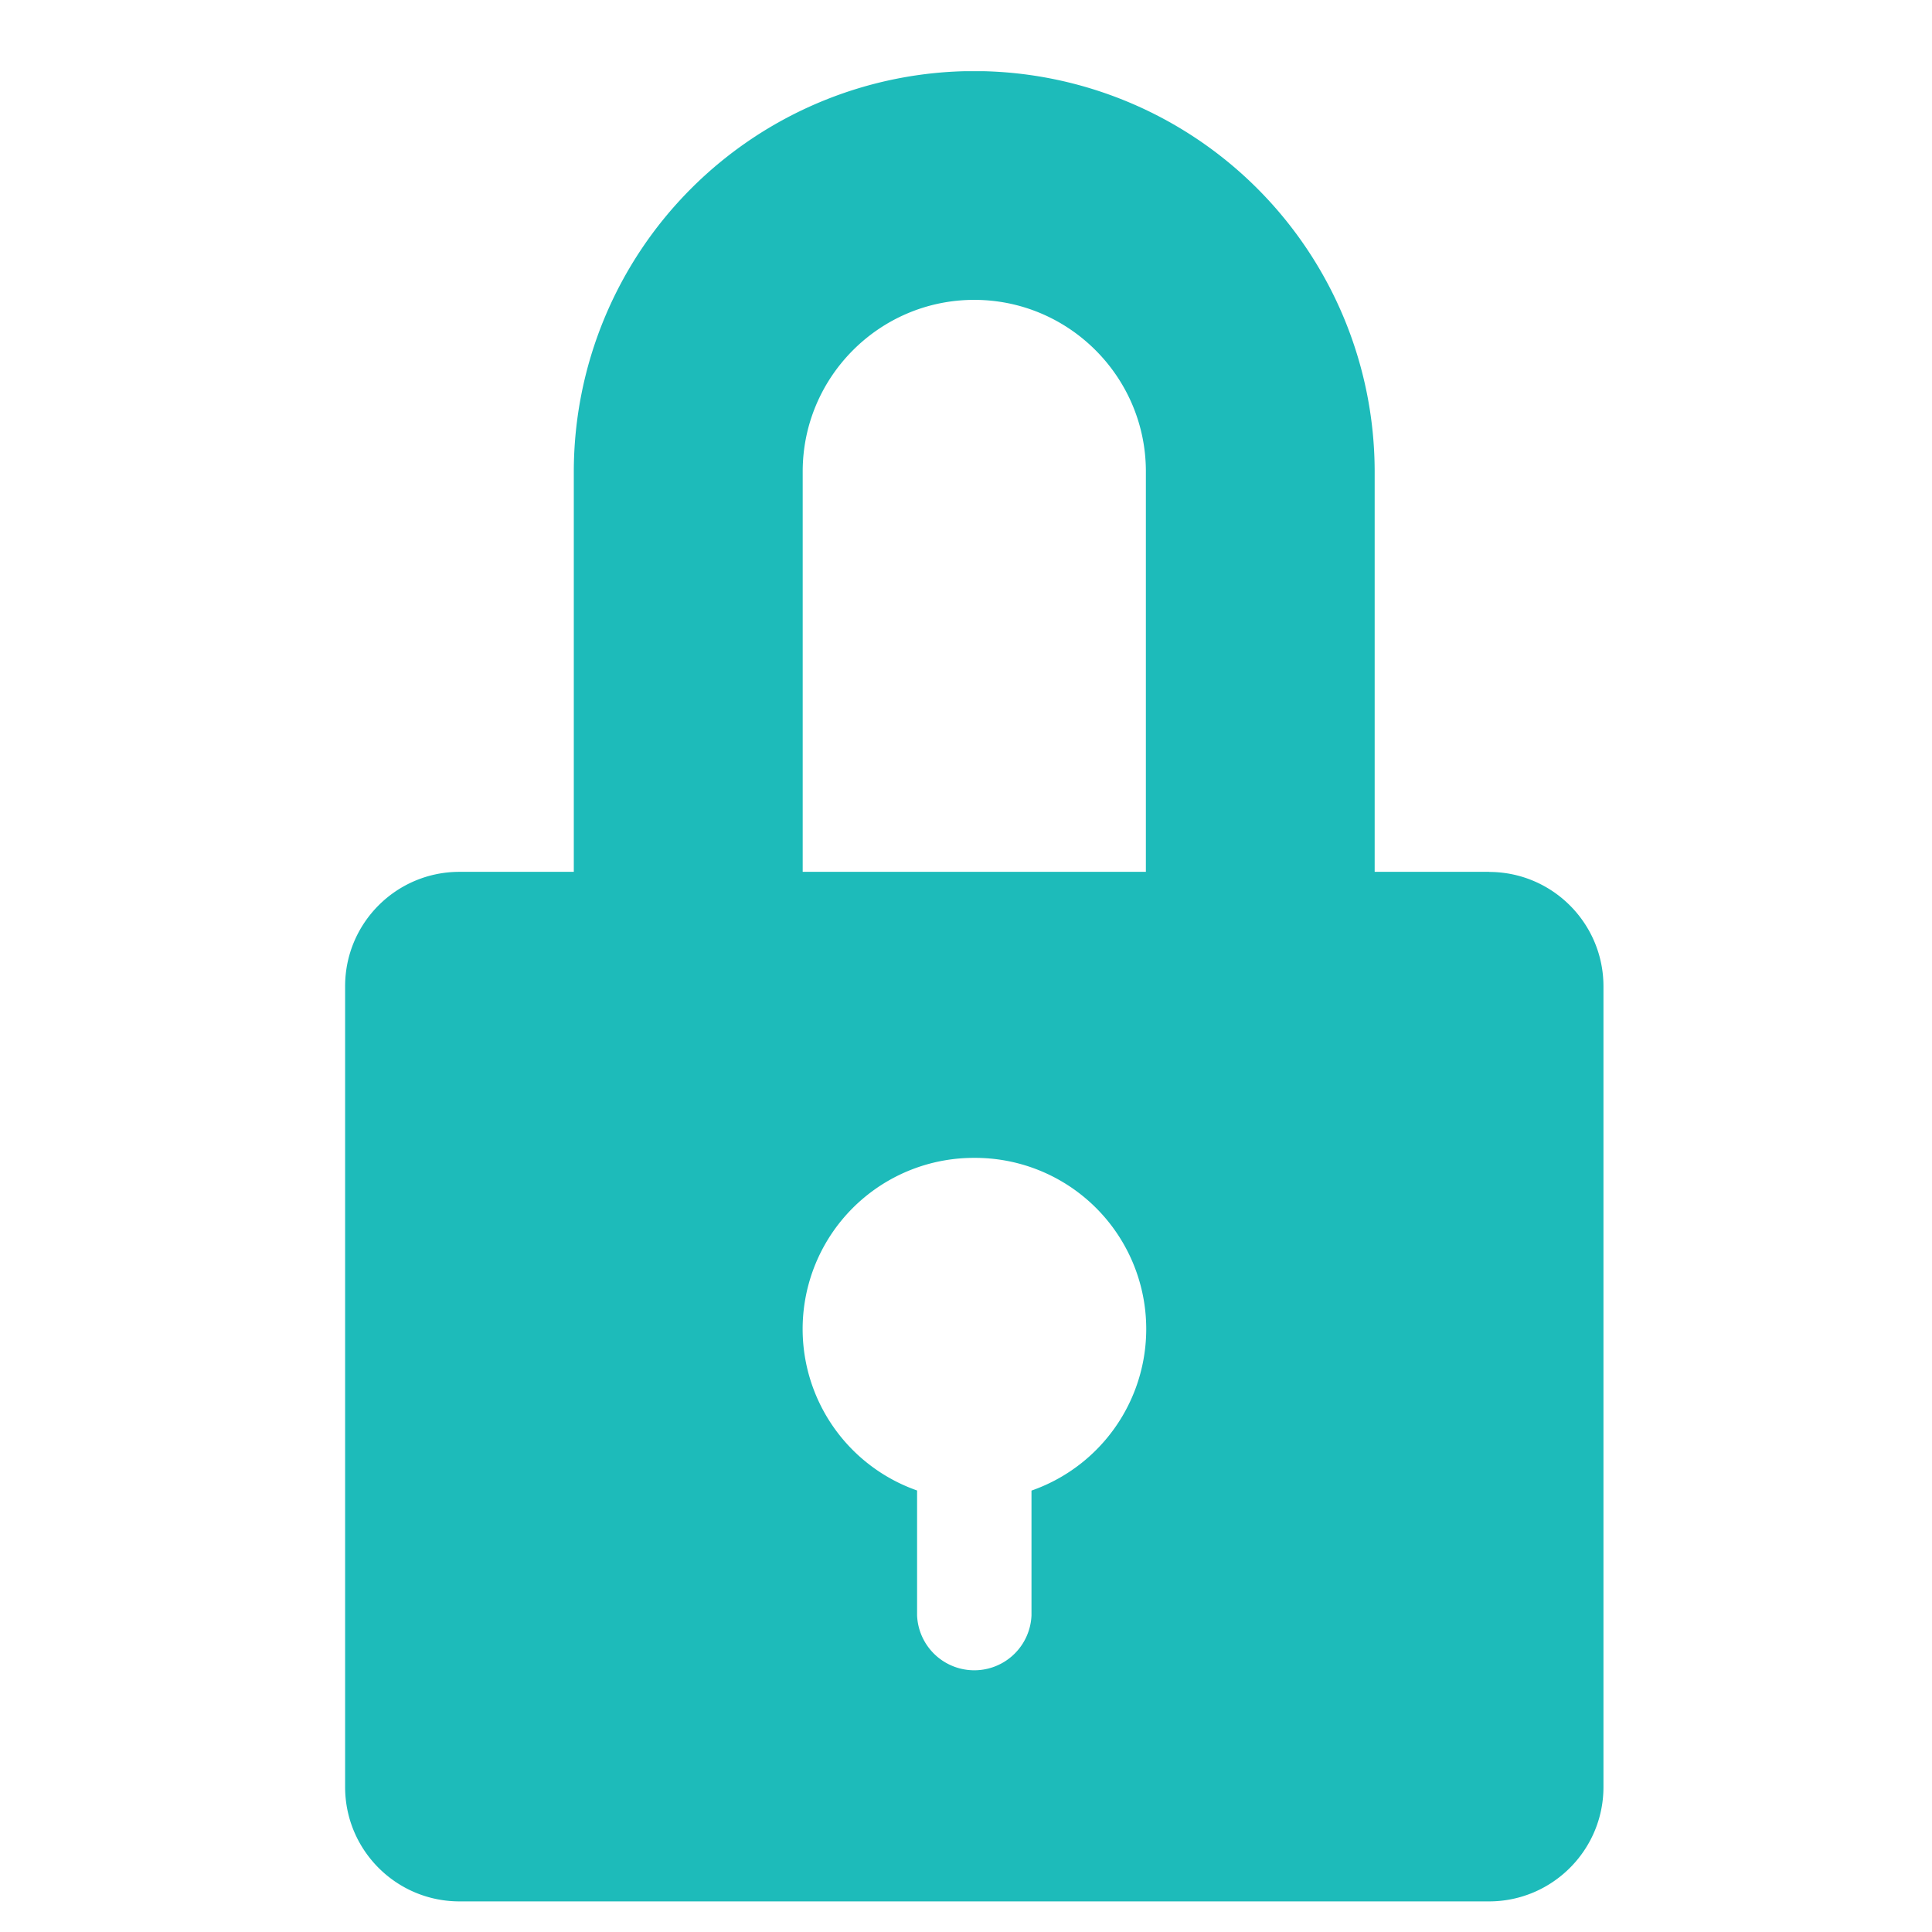 <svg xmlns="http://www.w3.org/2000/svg" width="19" height="19" fill="none"><g clip-path="url(#a)"><path fill="#1DBBBA" d="M14.644 8.574h-1.125V4.637A3.942 3.942 0 0 0 9.58.699a3.942 3.942 0 0 0-3.937 3.938v3.937H4.519c-.622 0-1.125.504-1.125 1.125v7.875c0 .621.503 1.125 1.125 1.125h10.125c.62 0 1.125-.504 1.125-1.125V9.7c0-.621-.504-1.125-1.125-1.125Zm-4.5 6.085v1.228a.563.563 0 0 1-1.125 0v-1.229a1.683 1.683 0 0 1 .562-3.271 1.683 1.683 0 0 1 .563 3.272Zm-2.25-6.085V4.637c0-.93.756-1.688 1.687-1.688.93 0 1.688.757 1.688 1.688v3.937H7.894Z"/></g><defs><clipPath id="a"><path fill="#fff" d="M.581.7h18v18h-18z"/></clipPath></defs></svg>